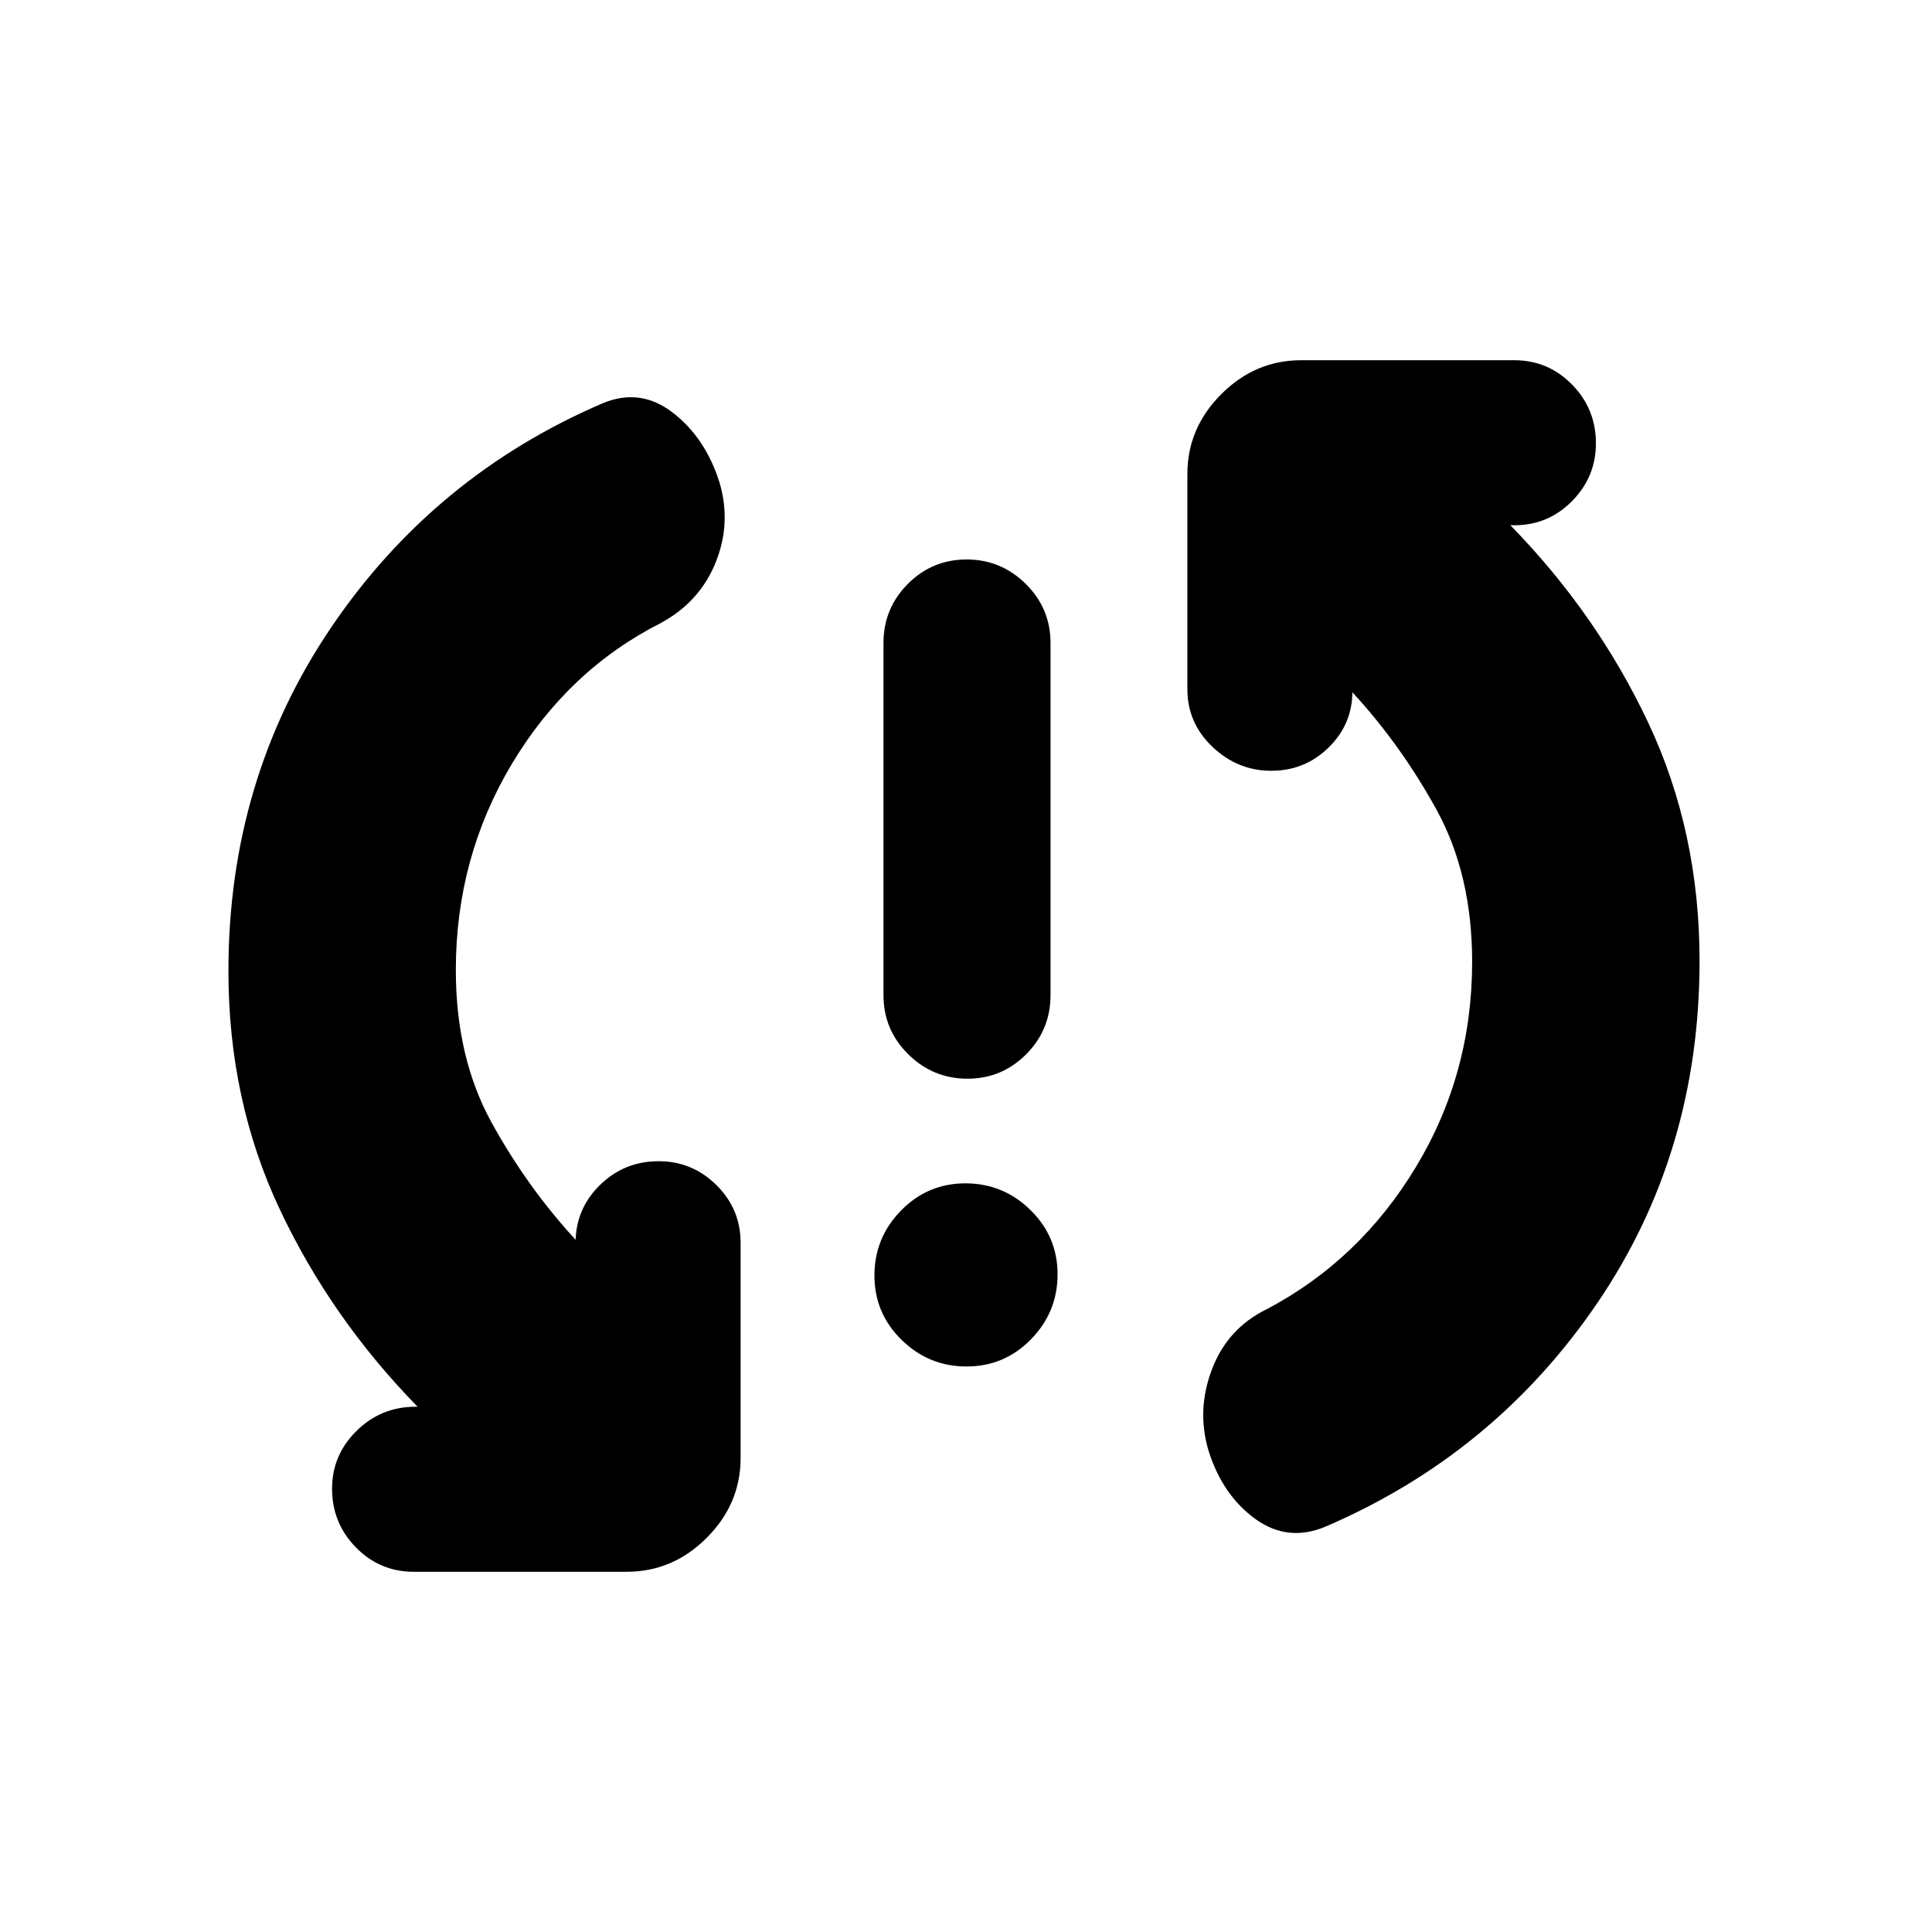 <svg xmlns="http://www.w3.org/2000/svg" height="20" viewBox="0 -960 960 960" width="20"><path d="M480.28-281q-18.78 0-32.28-13.22t-13.5-32q0-18.78 13.22-32.28t32-13.5q18.78 0 32.28 13.22t13.5 32q0 18.78-13.22 32.28t-32 13.5Zm.43-143q-17.11 0-29.41-12.15T439-465.5v-175q0-17.2 12.09-29.35Q463.18-682 480.29-682t29.41 12.15Q522-657.7 522-640.5v175q0 17.2-12.09 29.35Q497.82-424 480.71-424ZM226.5-477.98q0 43.48 17.75 75.73Q262-370 286-344v1.5q0-16.77 12.09-28.64Q310.18-383 327.29-383q16.69 0 28.7 11.86Q368-359.27 368-342.5v107q0 22.8-16.85 39.65Q334.3-179 311.5-179h-106q-16.78 0-28.64-12.09T165-220.29q0-16.69 12.15-28.7Q189.3-261 206.5-261h1q-43-44-68.5-98.11-25.5-54.1-25.5-118.39 0-95.33 51-170.66 51-75.34 134.7-111.34 18.8-8 35.05 4.5 16.25 12.5 23.25 34.69 6 20.2-1.88 39.75-7.88 19.56-27.12 30.06-46.12 23.33-74.06 69.93-27.94 46.61-27.94 102.59Zm505-4.04q0-43.48-17.75-75.73Q696-590 672-616v-.5q0 16.35-11.81 27.92-11.8 11.58-28.5 11.58-16.69 0-29.19-11.86Q590-600.73 590-617.5v-107q0-22.8 16.85-39.65Q623.7-781 646.5-781h106q16.77 0 28.64 12.09Q793-756.82 793-739.71q0 16.68-11.86 28.7Q769.27-699 752.5-699h-2q43 44 68.5 98.11 25.5 54.1 25.5 118.39 0 95.5-51 170.25T658.8-201.5q-18.8 8-35.05-3.75Q607.5-217 600.5-239.19q-6-20.2 1.75-40.5Q610-300 629.5-309.5q46.12-24.33 74.06-70.62 27.94-46.3 27.94-101.9Z"/></svg>
